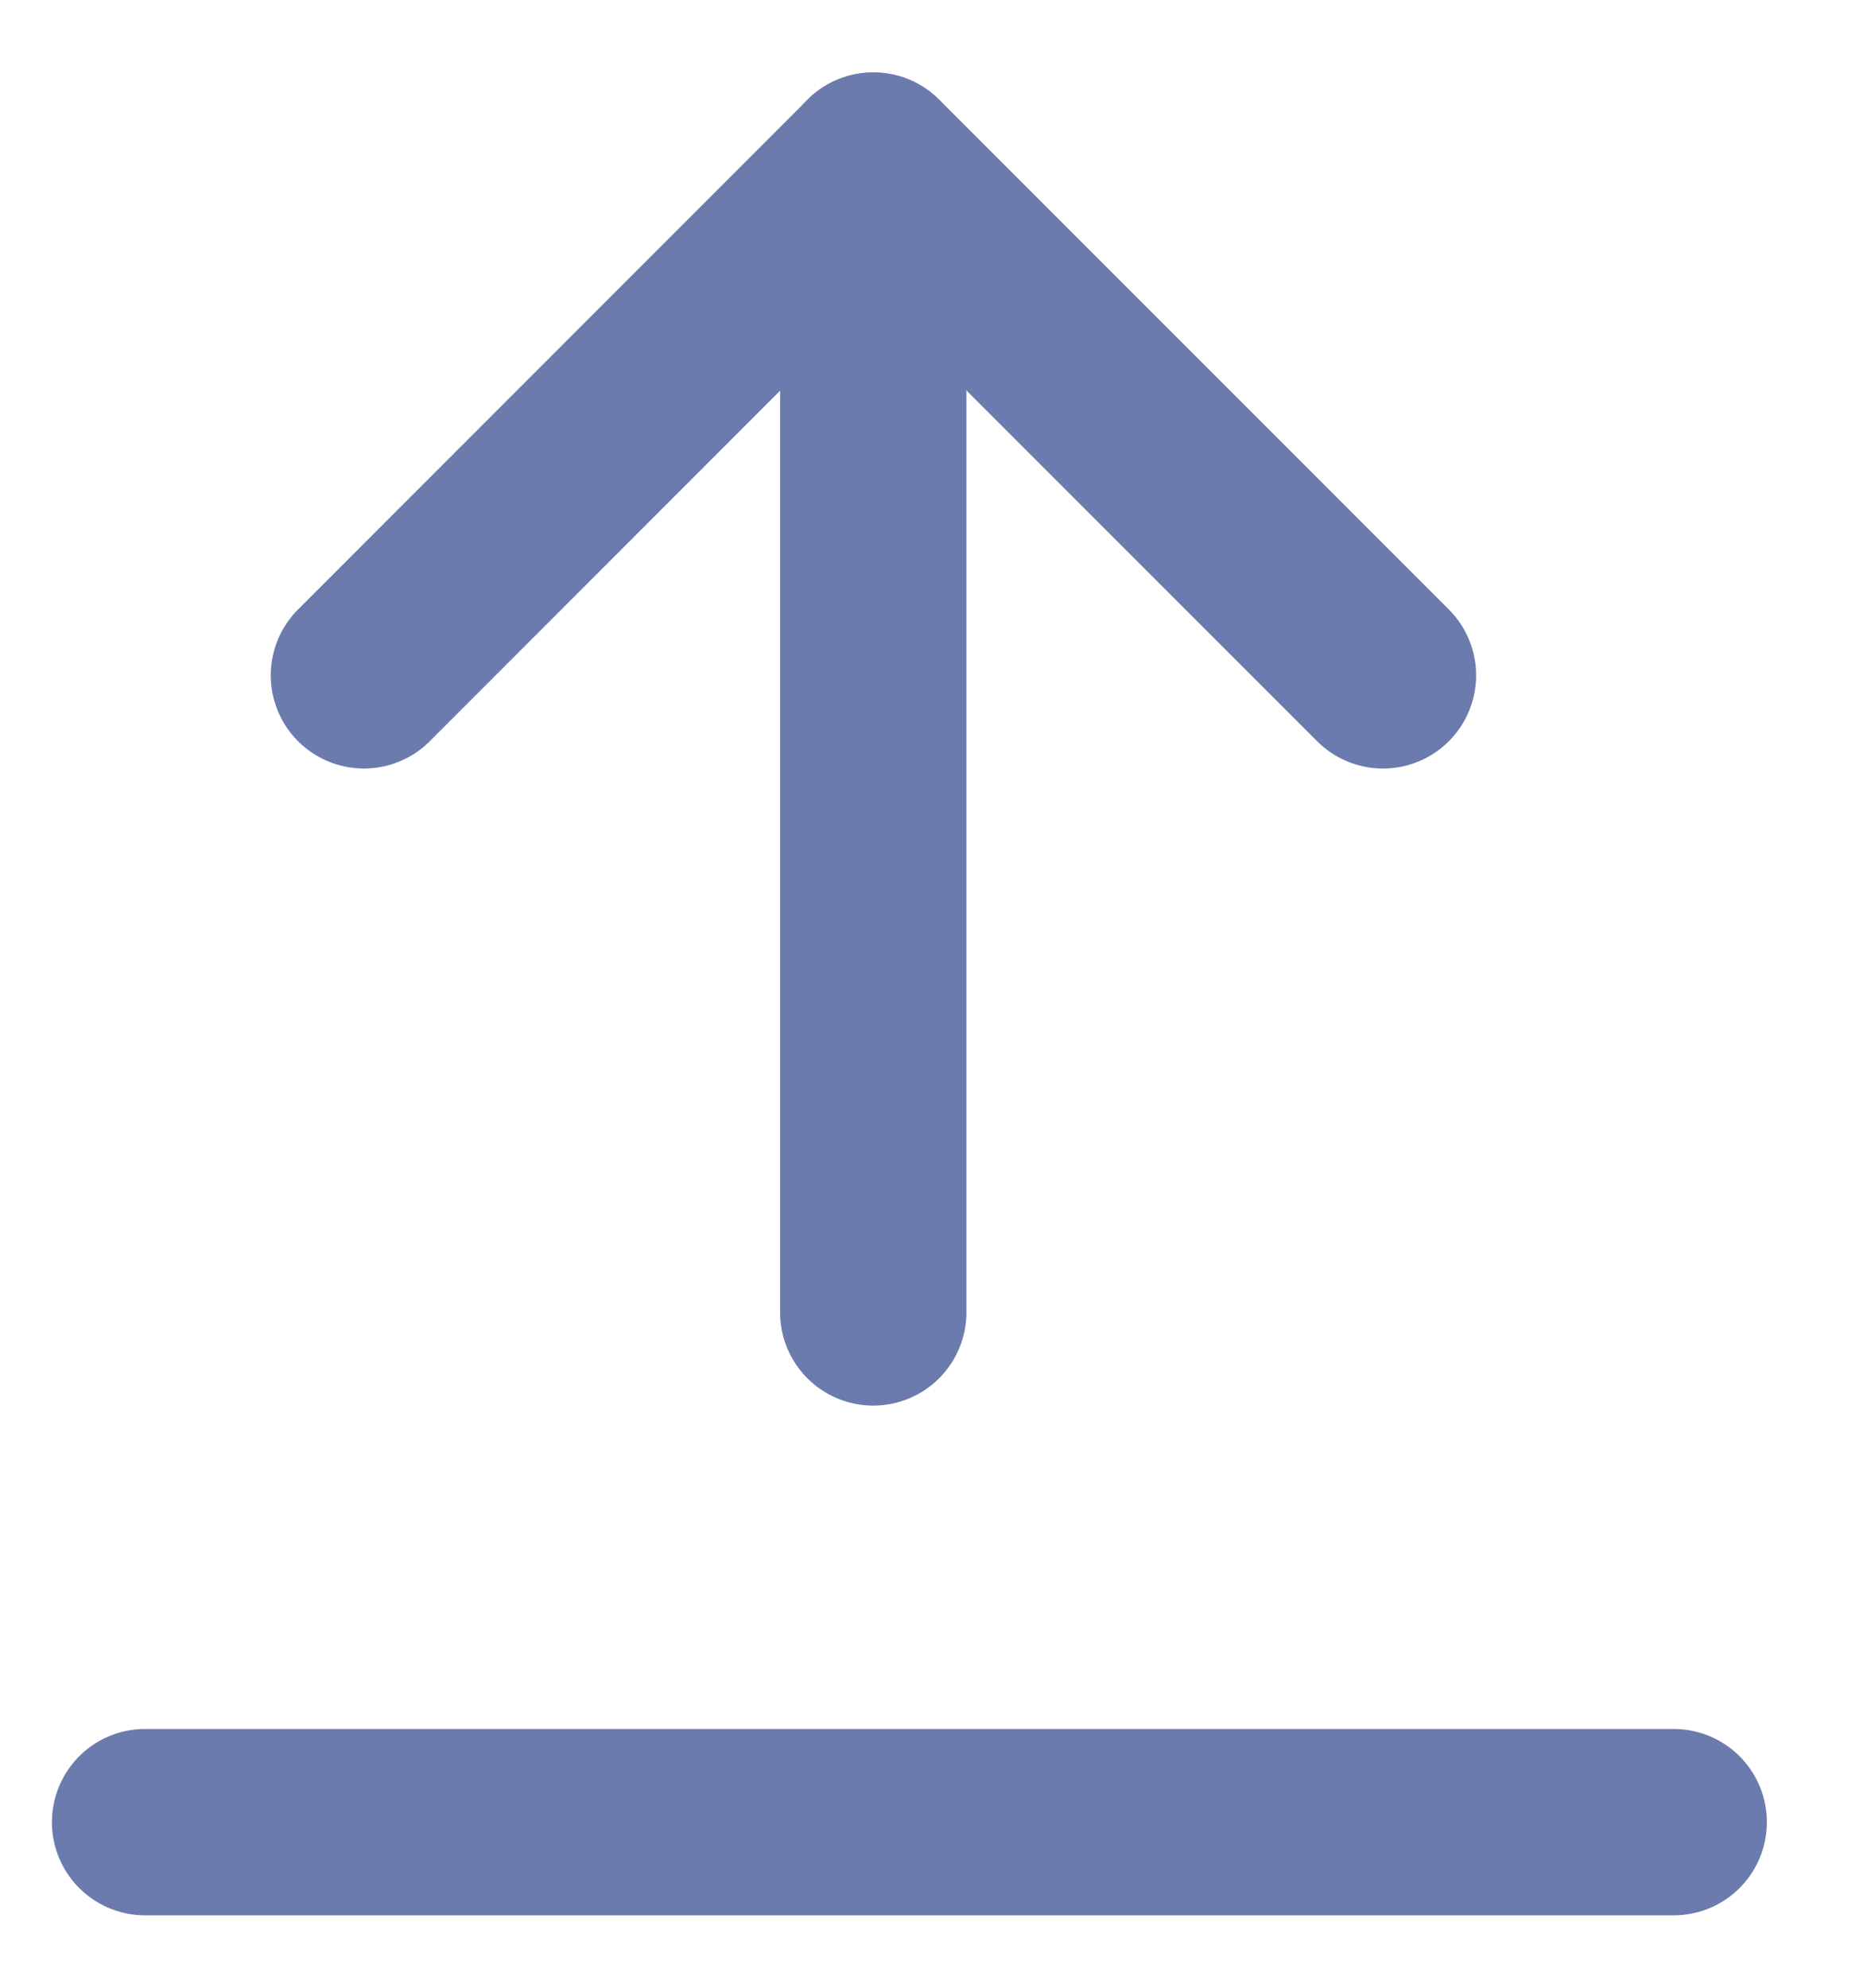 <svg width="15" height="16" viewBox="0 0 15 16" fill="none" xmlns="http://www.w3.org/2000/svg">
<path d="M1.168 14.667H13.476" stroke="#6C7BAD" stroke-width="1.5" stroke-linecap="round" stroke-linejoin="round"/>
<path d="M11.135 5.436L7.032 1.333L2.93 5.436" stroke="#6C7BAD" stroke-width="1.5" stroke-linecap="round" stroke-linejoin="round"/>
<path d="M7.031 1.333L7.031 10.564" stroke="#6C7BAD" stroke-width="1.5" stroke-linecap="round" stroke-linejoin="round"/>
</svg>
